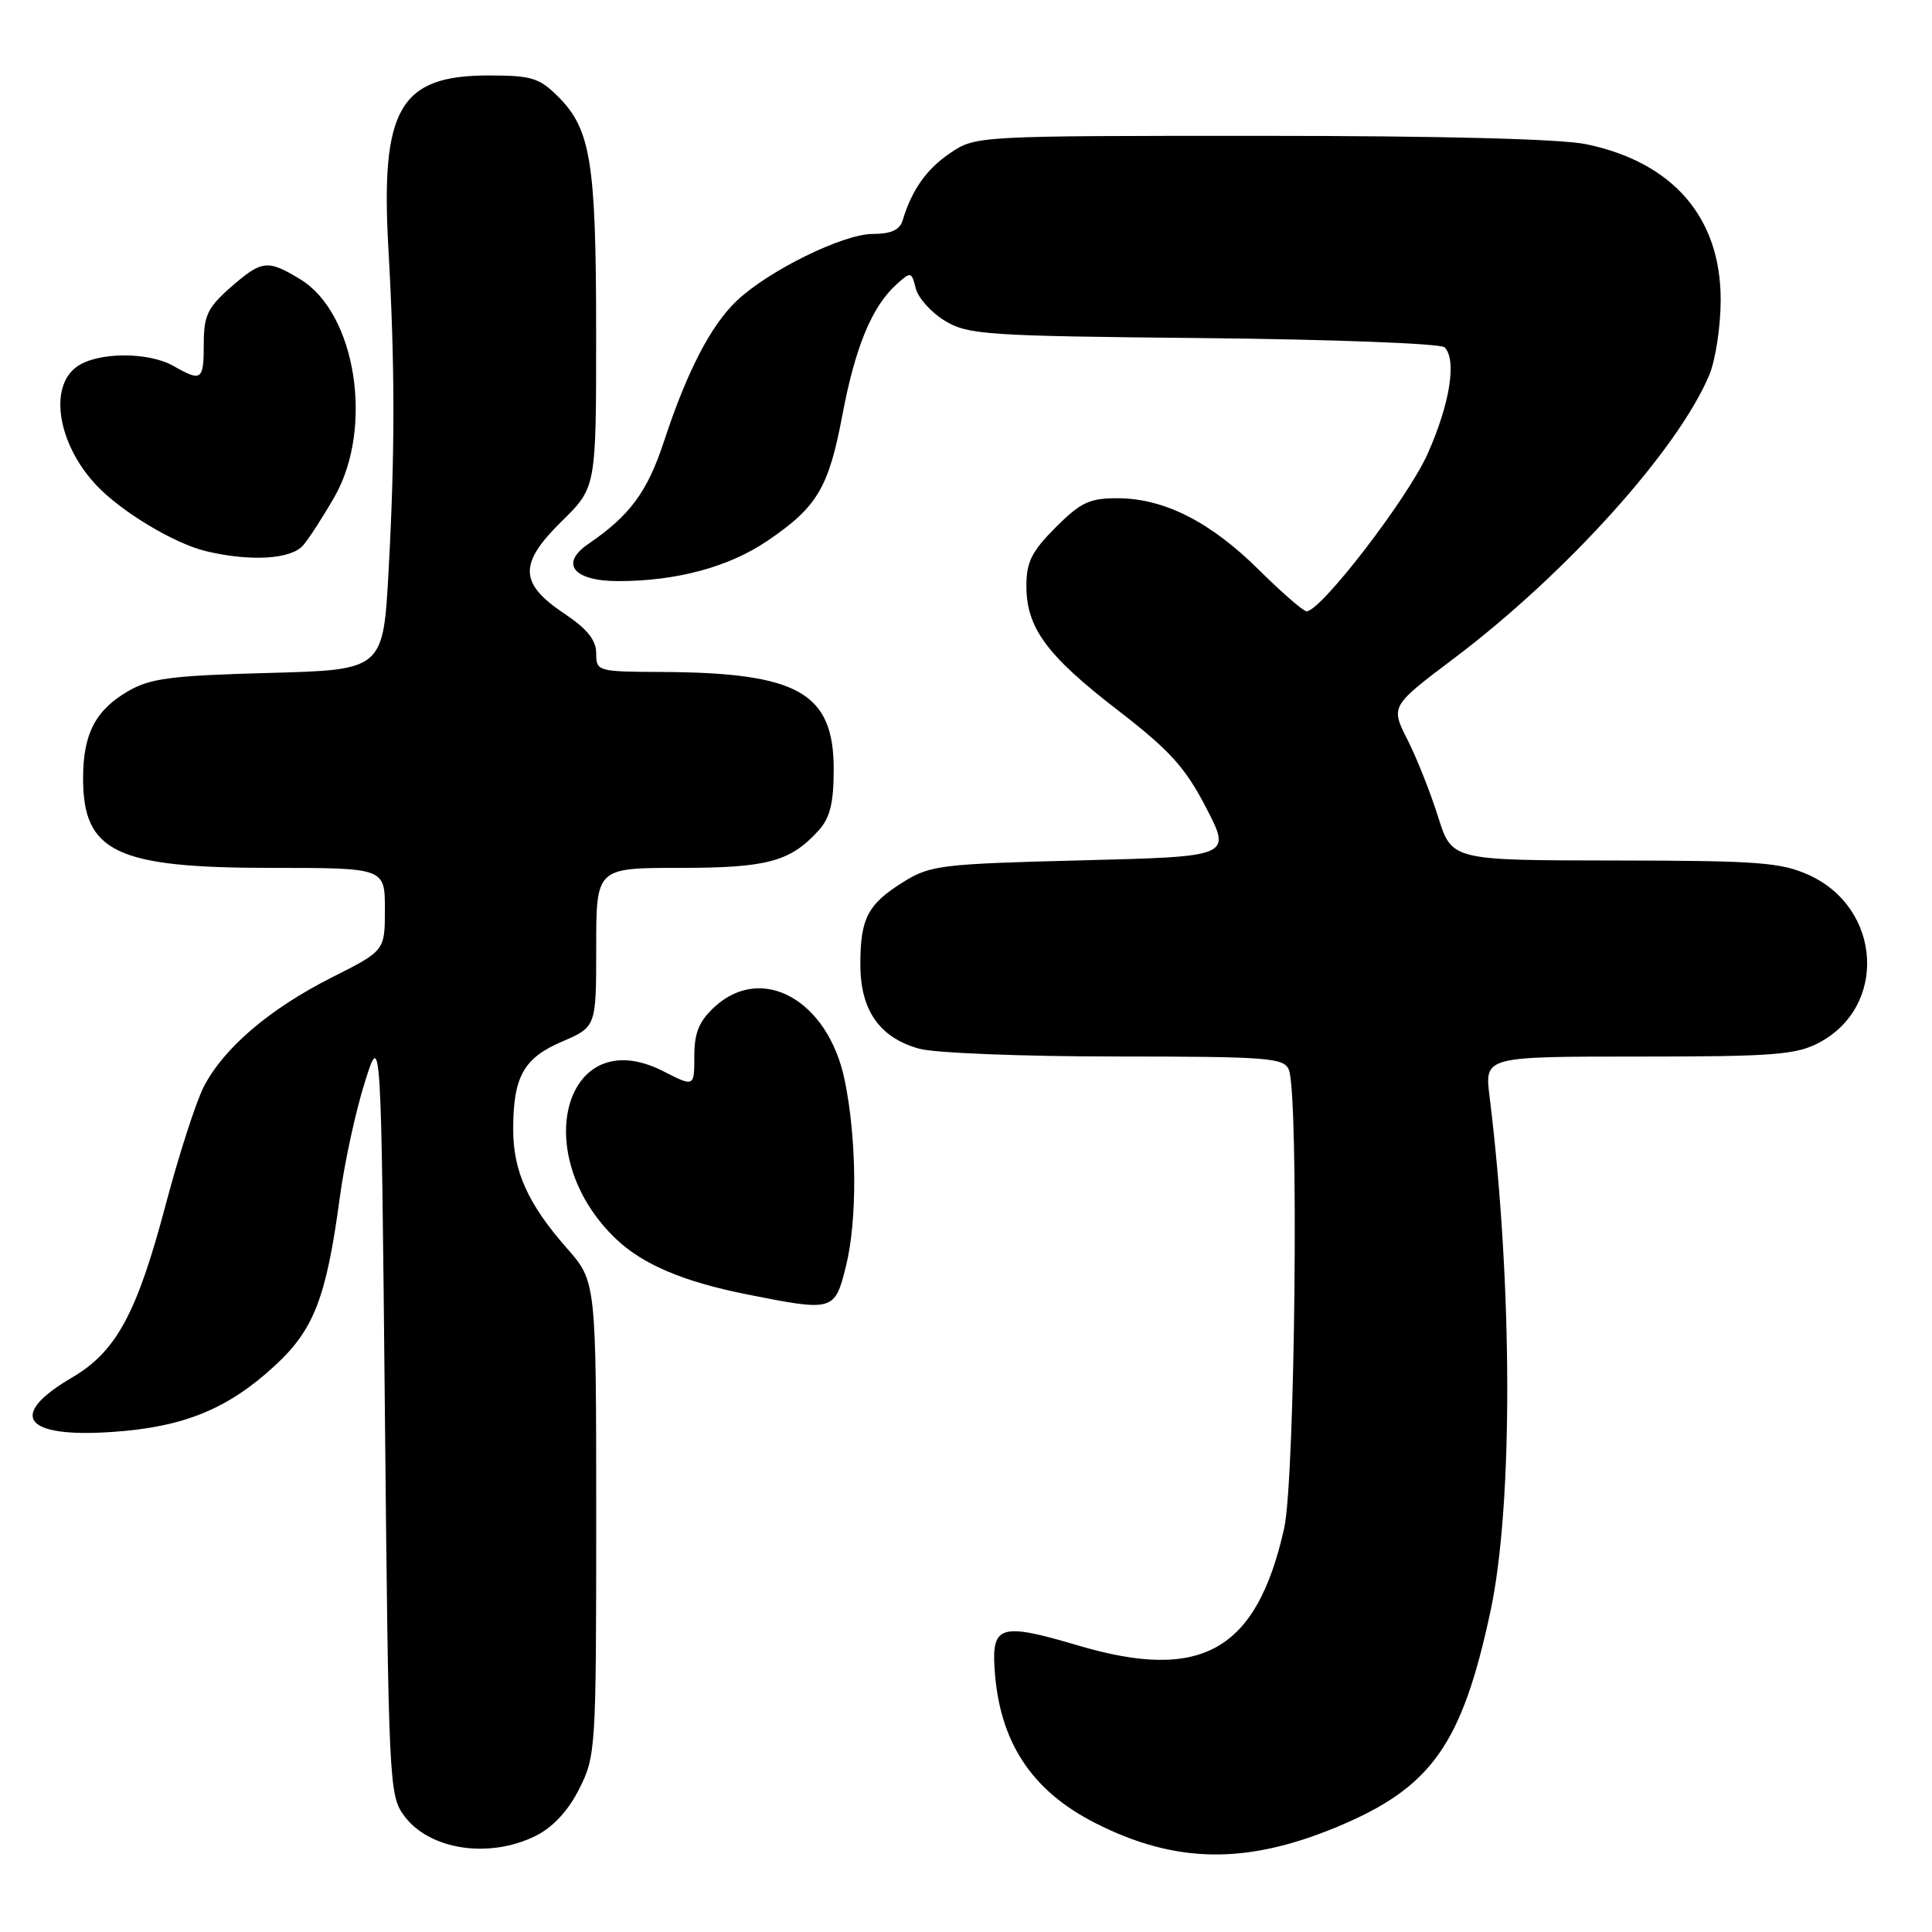<?xml version="1.0" encoding="UTF-8" standalone="no"?>
<!DOCTYPE svg PUBLIC "-//W3C//DTD SVG 1.1//EN" "http://www.w3.org/Graphics/SVG/1.1/DTD/svg11.dtd" >
<svg xmlns="http://www.w3.org/2000/svg" xmlns:xlink="http://www.w3.org/1999/xlink" version="1.1" viewBox="0 0 256 256">
 <g >
 <path fill="currentColor"
d=" M 177.18 242.07 C 189.68 236.86 193.71 231.19 197.50 213.48 C 200.51 199.42 200.45 170.19 197.37 145.25 C 196.72 140.00 196.72 140.00 217.13 140.00 C 234.99 140.00 237.97 139.77 241.02 138.17 C 250.12 133.37 249.34 120.33 239.68 115.94 C 235.99 114.27 232.95 114.04 213.93 114.02 C 192.37 114.00 192.37 114.00 190.56 108.25 C 189.57 105.09 187.75 100.49 186.51 98.04 C 184.25 93.58 184.25 93.58 192.67 87.23 C 207.55 76.01 222.37 59.55 226.50 49.66 C 227.32 47.68 228.00 43.21 228.00 39.73 C 228.00 28.82 221.70 21.52 210.20 19.11 C 206.86 18.41 190.93 18.00 167.10 18.00 C 129.44 18.00 129.28 18.01 125.92 20.27 C 122.76 22.41 120.81 25.17 119.59 29.25 C 119.22 30.47 118.03 31.00 115.63 31.00 C 111.73 31.00 101.89 35.83 97.66 39.82 C 94.21 43.07 91.04 49.17 87.98 58.49 C 85.77 65.19 83.49 68.29 77.95 72.08 C 74.13 74.69 75.99 77.00 81.92 77.00 C 89.65 77.00 96.59 75.13 101.69 71.66 C 108.28 67.19 109.80 64.65 111.62 55.00 C 113.32 45.98 115.53 40.64 118.77 37.70 C 120.70 35.96 120.78 35.98 121.34 38.21 C 121.66 39.48 123.40 41.42 125.21 42.51 C 128.27 44.36 130.62 44.52 159.50 44.80 C 176.55 44.97 190.91 45.52 191.41 46.02 C 193.06 47.66 192.12 53.54 189.15 60.17 C 186.50 66.08 175.02 81.00 173.13 81.00 C 172.70 81.00 169.86 78.53 166.82 75.52 C 160.41 69.16 154.30 66.05 148.13 66.02 C 144.38 66.00 143.22 66.55 139.88 69.88 C 136.71 73.06 136.00 74.47 136.00 77.63 C 136.01 83.20 138.68 86.84 148.13 94.12 C 155.03 99.45 157.05 101.68 159.82 107.03 C 163.17 113.50 163.17 113.50 143.34 114.00 C 124.74 114.47 123.26 114.65 119.74 116.84 C 114.98 119.80 114.00 121.67 114.00 127.80 C 114.00 133.86 116.54 137.50 121.80 138.96 C 123.83 139.53 135.53 139.99 147.78 139.99 C 168.06 140.00 170.13 140.16 170.78 141.75 C 172.13 145.04 171.61 196.02 170.16 202.50 C 166.51 218.77 159.22 222.90 142.77 218.01 C 132.68 215.02 131.42 215.36 131.78 221.04 C 132.38 230.74 136.62 237.25 145.16 241.58 C 155.76 246.95 165.12 247.09 177.18 242.07 Z  M 71.00 243.25 C 73.28 242.11 75.29 239.94 76.75 237.04 C 78.94 232.69 79.00 231.75 79.00 201.19 C 79.00 169.81 79.00 169.81 75.10 165.38 C 69.97 159.55 68.00 155.19 68.00 149.66 C 68.00 142.67 69.38 140.19 74.49 138.01 C 79.00 136.07 79.00 136.07 79.00 125.54 C 79.00 115.00 79.00 115.00 90.05 115.00 C 101.68 115.00 104.72 114.18 108.49 110.02 C 109.99 108.35 110.47 106.40 110.47 101.92 C 110.47 91.80 105.77 89.13 87.75 89.04 C 79.16 89.00 79.00 88.96 79.00 86.57 C 79.00 84.82 77.81 83.33 74.75 81.29 C 68.77 77.28 68.71 74.69 74.46 69.04 C 79.00 64.58 79.00 64.58 78.99 44.04 C 78.99 21.53 78.28 17.13 73.98 12.83 C 71.46 10.31 70.45 10.00 64.71 10.00 C 52.95 10.00 50.40 14.43 51.47 33.04 C 52.34 48.39 52.35 59.87 51.49 75.63 C 50.77 88.76 50.77 88.76 35.59 89.17 C 22.65 89.52 19.90 89.88 16.96 91.59 C 12.65 94.11 11.03 97.22 11.01 103.03 C 10.98 112.91 15.33 115.00 35.97 115.00 C 51.00 115.00 51.00 115.00 51.00 120.49 C 51.00 125.97 51.00 125.97 43.98 129.51 C 35.73 133.67 29.60 138.90 26.98 144.04 C 25.95 146.07 23.69 153.07 21.96 159.61 C 18.15 174.02 15.41 179.09 9.56 182.52 C 0.94 187.57 3.13 190.55 14.89 189.74 C 24.33 189.10 30.19 186.71 36.42 180.96 C 41.60 176.19 43.24 171.94 45.02 158.71 C 45.62 154.20 47.10 147.35 48.31 143.50 C 50.50 136.50 50.50 136.50 51.00 187.18 C 51.49 236.63 51.55 237.92 53.59 240.65 C 56.94 245.14 64.86 246.32 71.00 243.25 Z  M 112.10 167.75 C 113.62 161.61 113.54 150.93 111.92 143.10 C 109.72 132.51 100.95 127.61 94.65 133.45 C 92.62 135.33 92.00 136.86 92.00 139.97 C 92.00 144.04 92.00 144.04 87.88 141.94 C 74.84 135.29 69.88 153.02 81.66 164.20 C 85.22 167.57 90.56 169.83 98.96 171.51 C 110.46 173.80 110.61 173.76 112.10 167.75 Z  M 40.18 72.25 C 40.99 71.29 42.86 68.39 44.33 65.82 C 49.55 56.67 47.17 41.51 39.81 37.02 C 35.44 34.36 34.70 34.45 30.53 38.10 C 27.50 40.77 27.00 41.82 27.00 45.60 C 27.00 50.40 26.71 50.62 23.00 48.50 C 19.67 46.60 12.98 46.63 10.22 48.56 C 6.40 51.24 7.65 58.89 12.81 64.34 C 16.14 67.85 23.12 72.04 27.33 73.04 C 33.22 74.44 38.59 74.11 40.18 72.25 Z "/>
</g>
</svg>